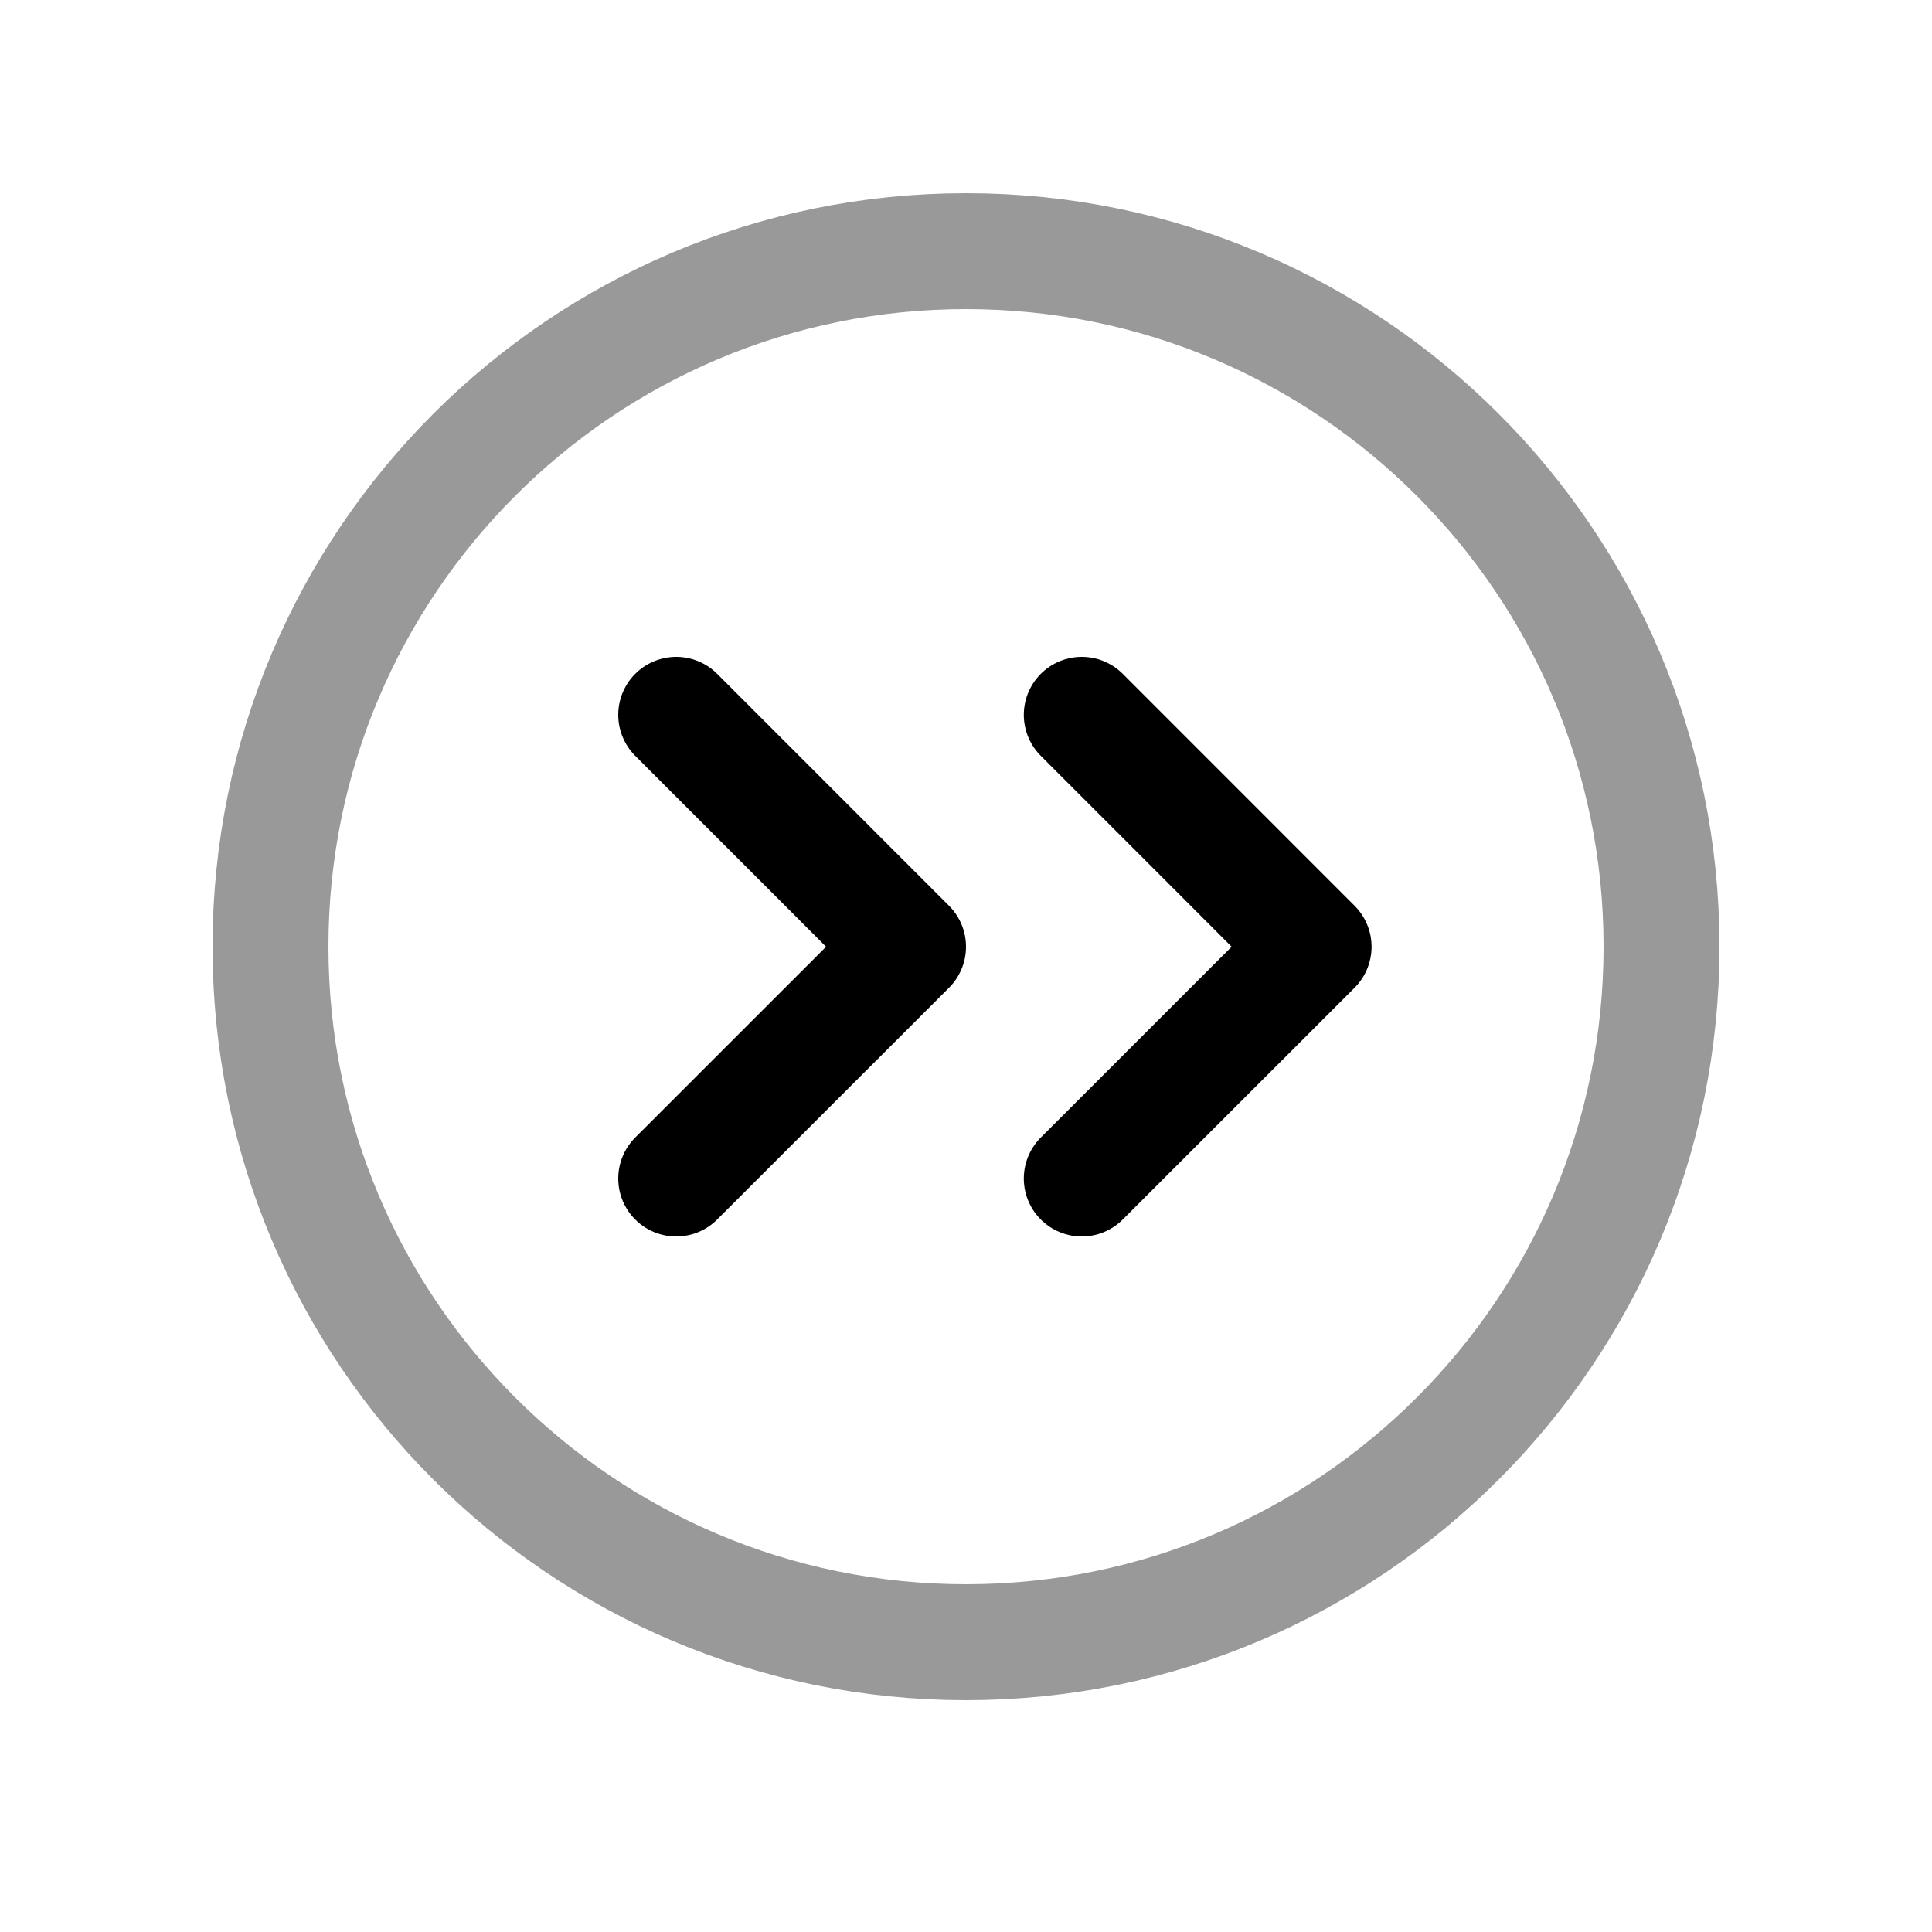 <svg width="25" height="25" viewBox="0 0 25 25" fill="none" xmlns="http://www.w3.org/2000/svg">
<path opacity="0.4" d="M3.5 12.25C3.5 17.22 7.53 21.25 12.5 21.25C17.47 21.25 21.5 17.22 21.5 12.25C21.5 7.28 17.47 3.25 12.5 3.25C7.53 3.25 3.5 7.28 3.5 12.25Z" stroke="black" stroke-width="1.5" stroke-linecap="round" stroke-linejoin="round"/>
<path d="M8.75 15.25L11.75 12.251L8.75 9.25" stroke="black" stroke-width="1.5" stroke-linecap="round" stroke-linejoin="round"/>
<path d="M13.998 15.25L16.998 12.251L13.998 9.25" stroke="black" stroke-width="1.5" stroke-linecap="round" stroke-linejoin="round"/>
</svg>